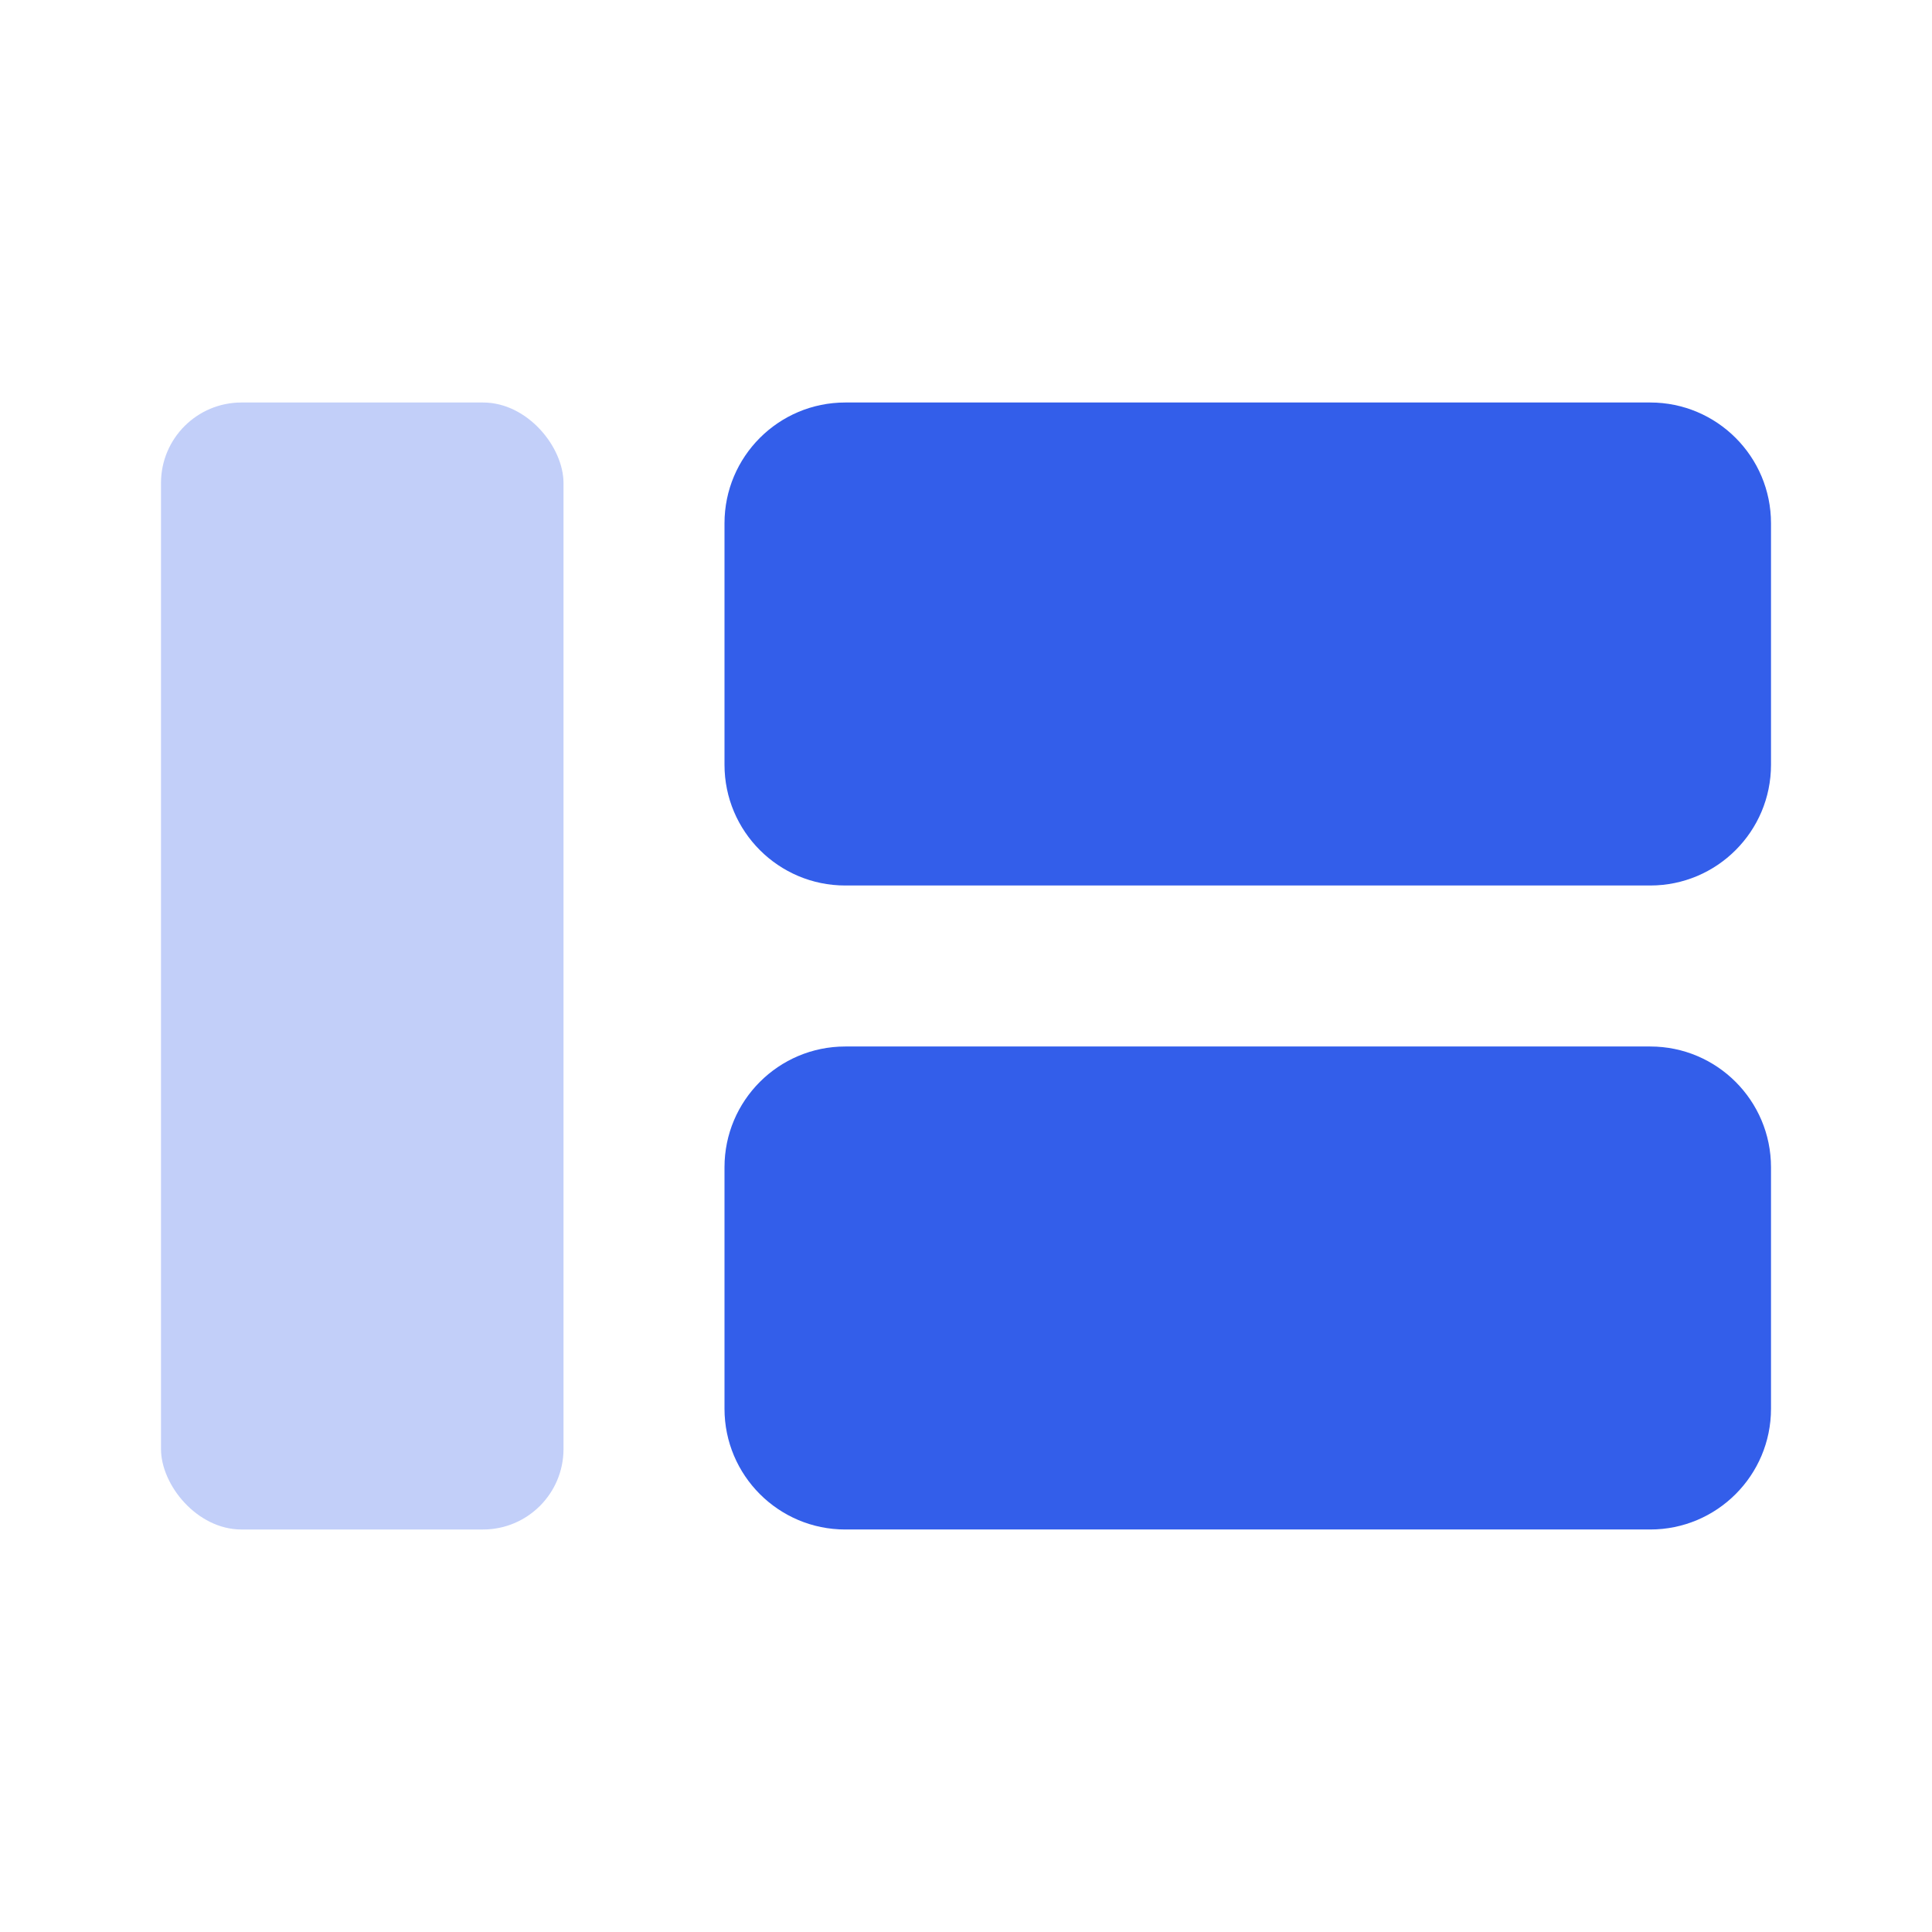 <svg height="24" viewBox="0 0 24 24" width="24" xmlns="http://www.w3.org/2000/svg"><g fill="none" fill-rule="evenodd"><path d="m0 0h24v24h-24z"/><g fill="#335eea"><path d="m10.5 5h10c.828 0 1.5.672 1.5 1.5v3c0 .828-.672 1.5-1.5 1.5h-10c-.828 0-1.5-.672-1.5-1.5v-3c0-.828.672-1.5 1.5-1.5zm0 8h10c.828 0 1.5.672 1.5 1.5v3c0 .828-.672 1.5-1.5 1.5h-10c-.828 0-1.5-.672-1.5-1.5v-3c0-.828.672-1.5 1.5-1.5z"/><rect height="14" opacity=".3" rx="1" width="5" x="2" y="5"/></g></g></svg>
